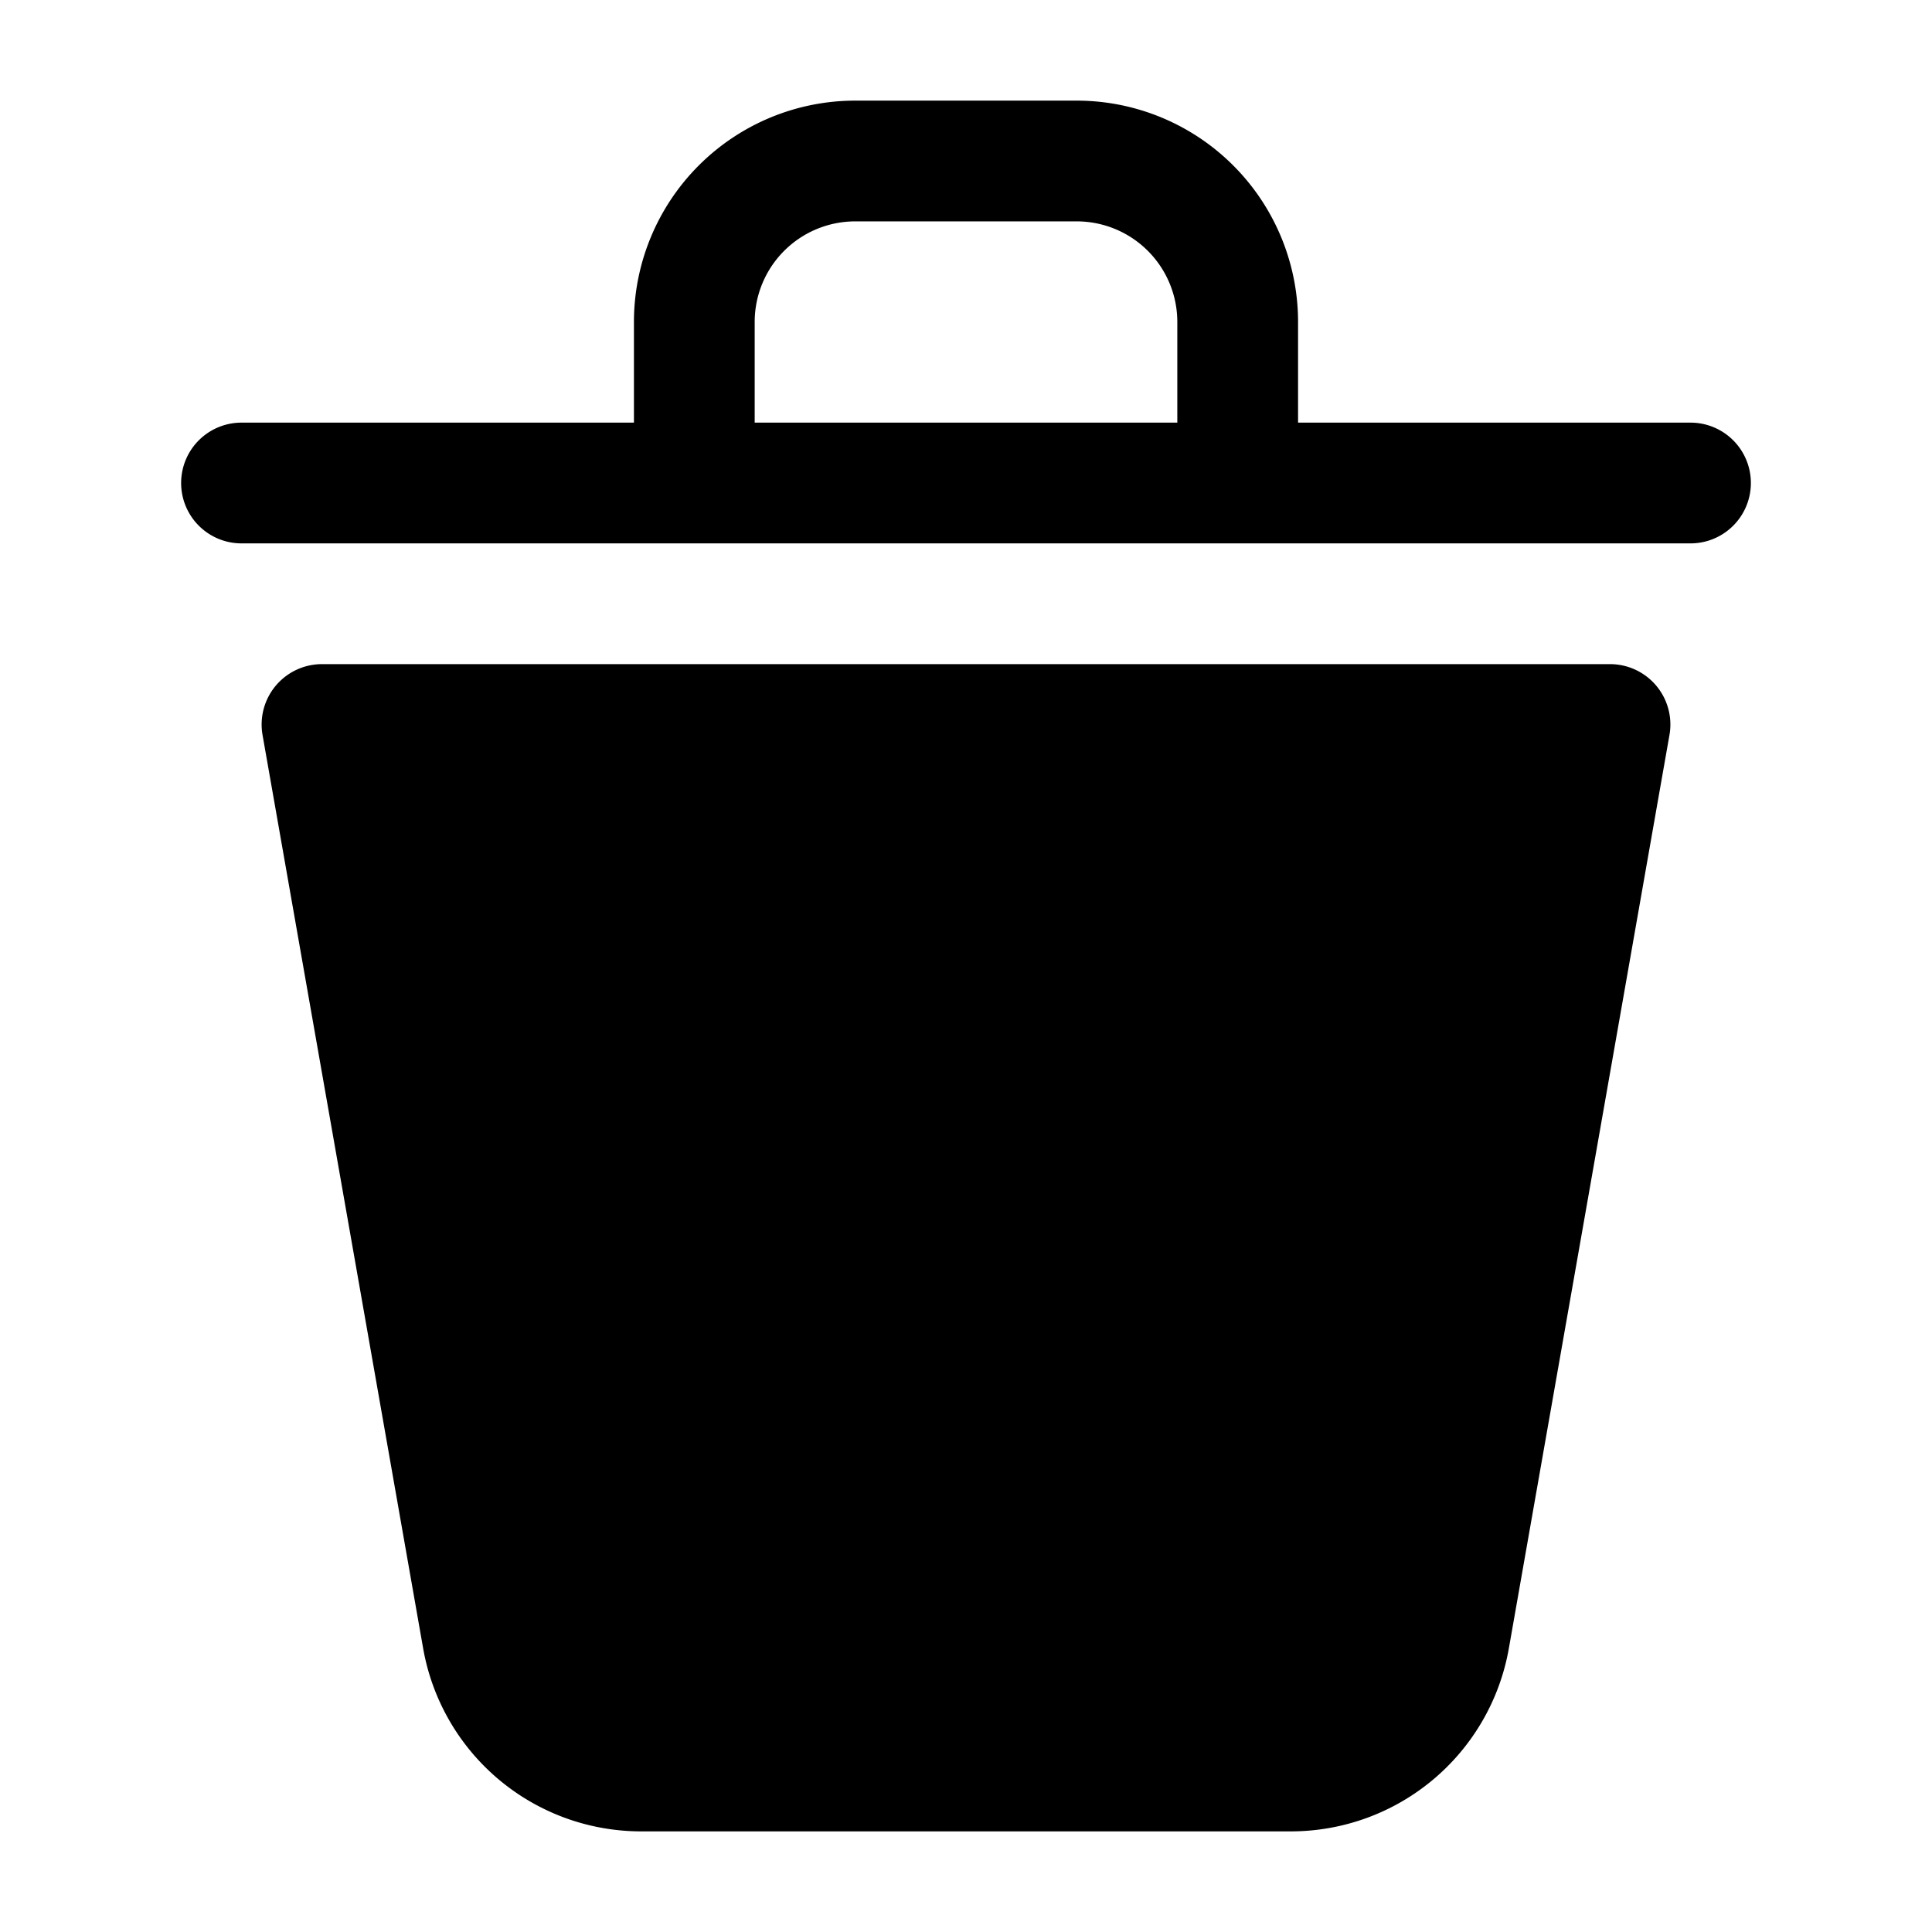 <svg fill="none" xmlns="http://www.w3.org/2000/svg" viewBox="0 0 24 24" width="20" height="20"><path d="M20 9l-1.995 11.346A2 2 0 0116.035 22h-8.07a2 2 0 01-1.97-1.654L4 9" fill="currentColor"/><path d="M20 9l-1.995 11.346A2 2 0 0116.035 22h-8.07a2 2 0 01-1.97-1.654L4 9h16zm1-3h-5.625M3 6h5.625m0 0V4a2 2 0 012-2h2.75a2 2 0 012 2v2m-6.75 0h6.75" stroke="currentColor" stroke-width="1.5" stroke-linecap="round" stroke-linejoin="round"/></svg>